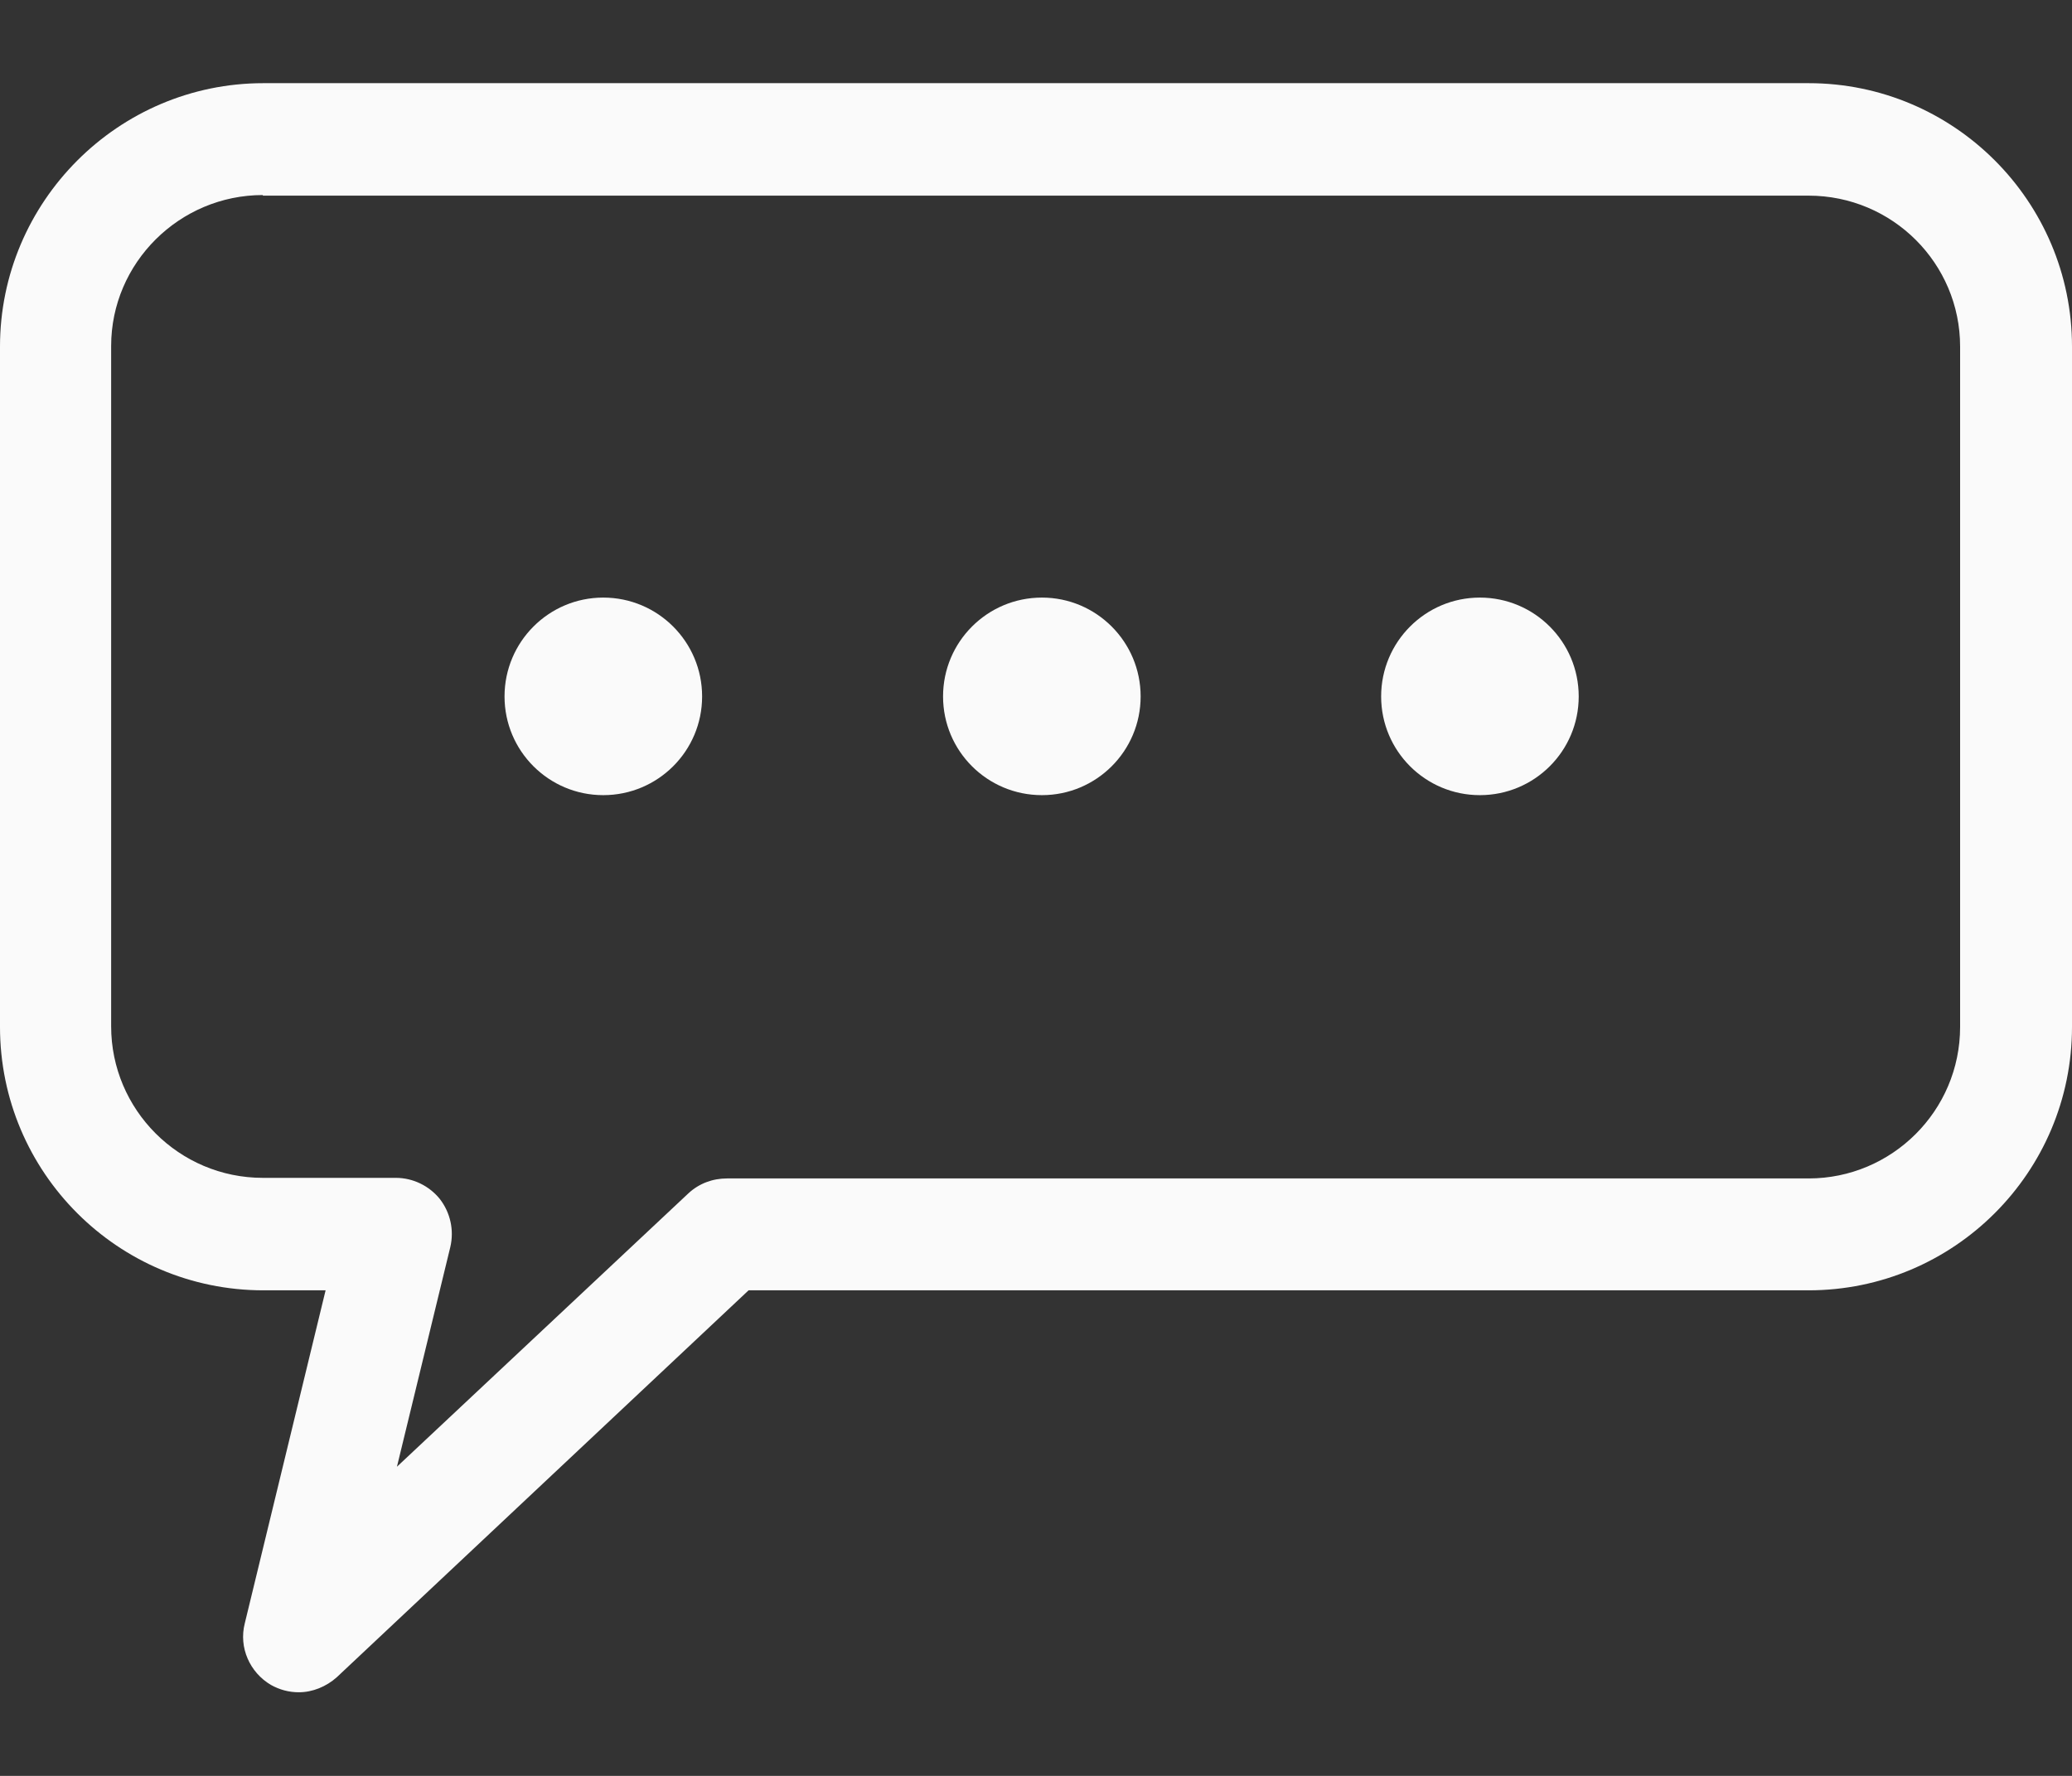 <svg width="14" height="12" viewBox="0 0 14 12" fill="none" xmlns="http://www.w3.org/2000/svg">
<rect x="0" y="0" width="14" height="12" fill="#333333" stroke="none"/>
<path d="M4.744 4.706C4.744 5.075 4.445 5.373 4.076 5.373C3.708 5.373 3.409 5.075 3.409 4.706C3.409 4.337 3.708 4.038 4.076 4.038C4.445 4.038 4.744 4.337 4.744 4.706Z" fill="#FAFAFA"/>
<path d="M10.667 4.706C10.667 5.075 10.368 5.373 9.999 5.373C9.631 5.373 9.332 5.075 9.332 4.706C9.332 4.337 9.631 4.038 9.999 4.038C10.368 4.038 10.667 4.337 10.667 4.706Z" fill="#FAFAFA"/>
<path d="M7.04 5.373C7.408 5.373 7.707 5.075 7.707 4.706C7.707 4.337 7.408 4.038 7.04 4.038C6.671 4.038 6.372 4.337 6.372 4.706C6.372 5.075 6.671 5.373 7.04 5.373Z" fill="#FAFAFA"/>
<path fill-rule="evenodd" clip-rule="evenodd" d="M1.83 11.385C1.889 11.418 1.952 11.435 2.019 11.435C2.112 11.435 2.204 11.397 2.275 11.334L5.058 8.719H12.22C13.202 8.719 14 7.922 14 6.939V2.342C14 1.36 13.202 0.562 12.22 0.562H1.78C0.798 0.562 0 1.364 0 2.342V6.939C0 7.922 0.798 8.719 1.78 8.719H2.2L1.654 10.969C1.612 11.133 1.688 11.301 1.83 11.385ZM0.751 2.338C0.751 1.776 1.213 1.318 1.776 1.318V1.322H12.22C12.787 1.322 13.244 1.78 13.244 2.342V6.939C13.244 7.506 12.783 7.963 12.22 7.963H4.912C4.815 7.963 4.723 7.997 4.651 8.064L2.682 9.911L3.043 8.425C3.069 8.312 3.043 8.194 2.972 8.102C2.901 8.014 2.792 7.959 2.674 7.959H1.776C1.209 7.959 0.751 7.498 0.751 6.935V2.338Z" fill="#FAFAFA"/>
</svg>
